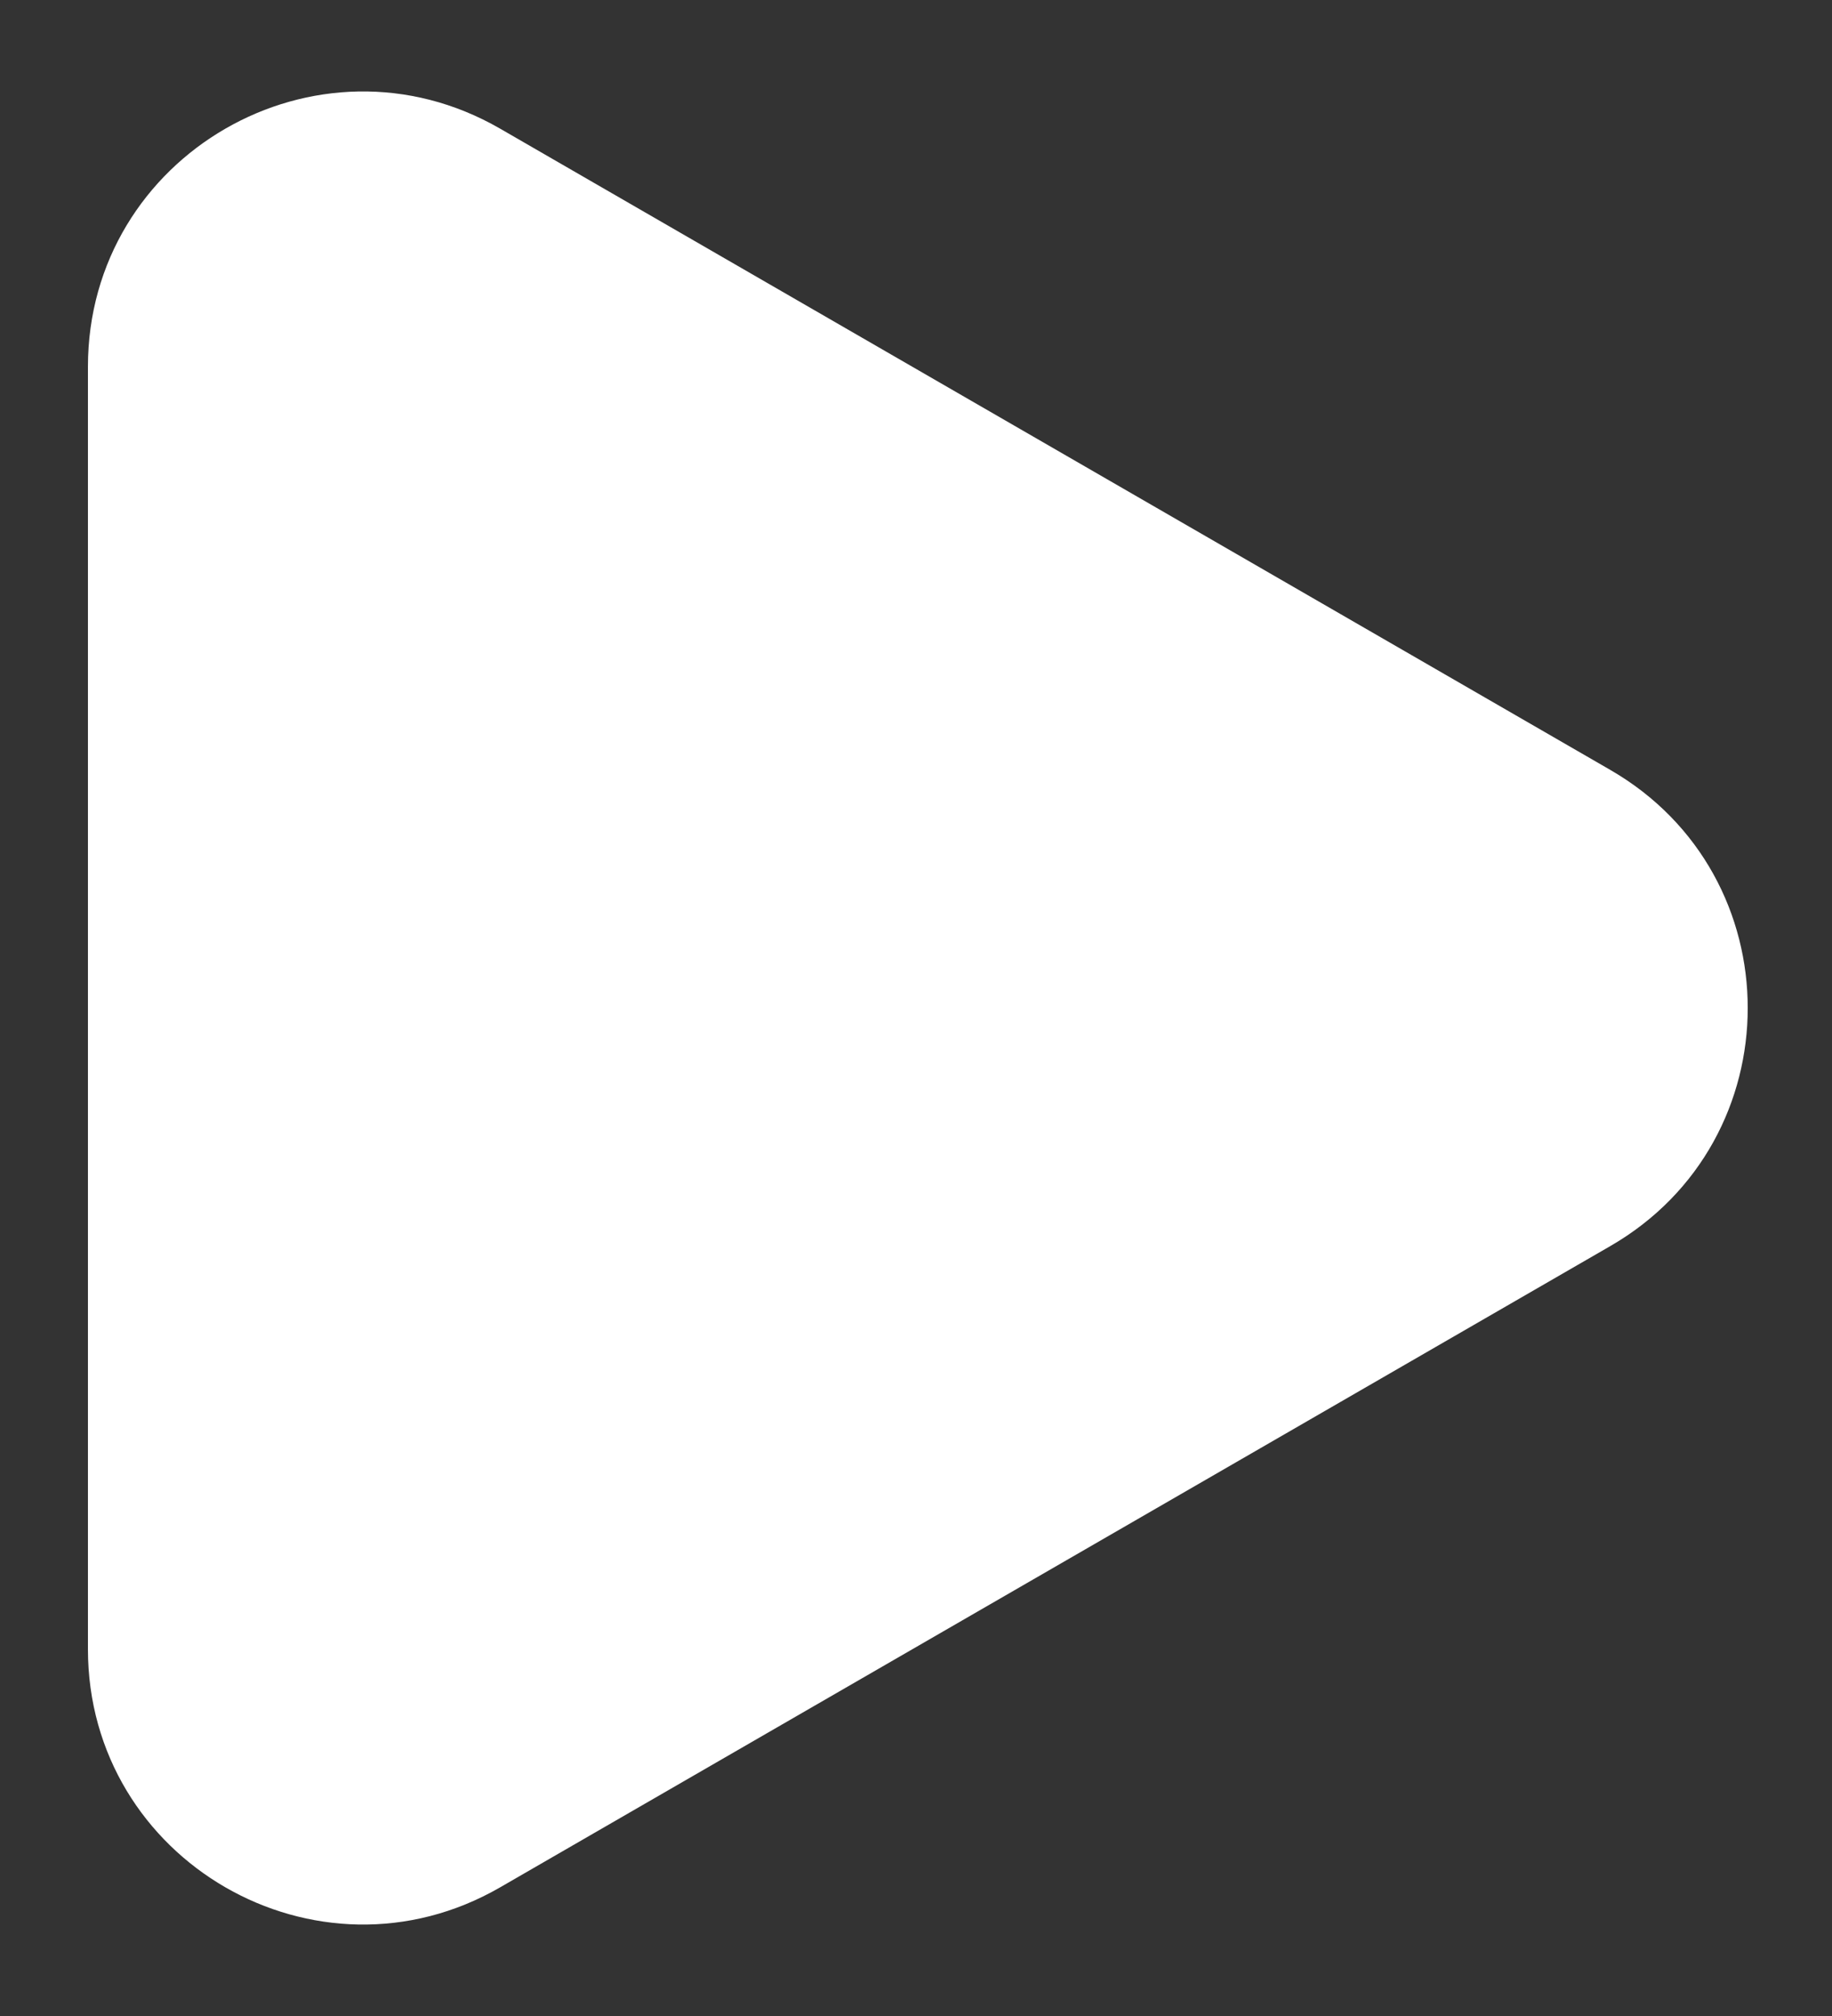 <svg width="20" height="22" viewBox="0 0 20 22" fill="none" xmlns="http://www.w3.org/2000/svg">
<rect x="0" y="0" width="20" height="22" fill="#333333" stroke="none"/>
<path d="M17.58 8.402C19.58 9.557 19.58 12.443 17.58 13.598L5.46 20.596C3.46 21.75 0.96 20.307 0.96 17.997L0.96 4.002C0.96 1.693 3.46 0.25 5.46 1.404L17.58 8.402Z" fill="white"/>
</svg>
